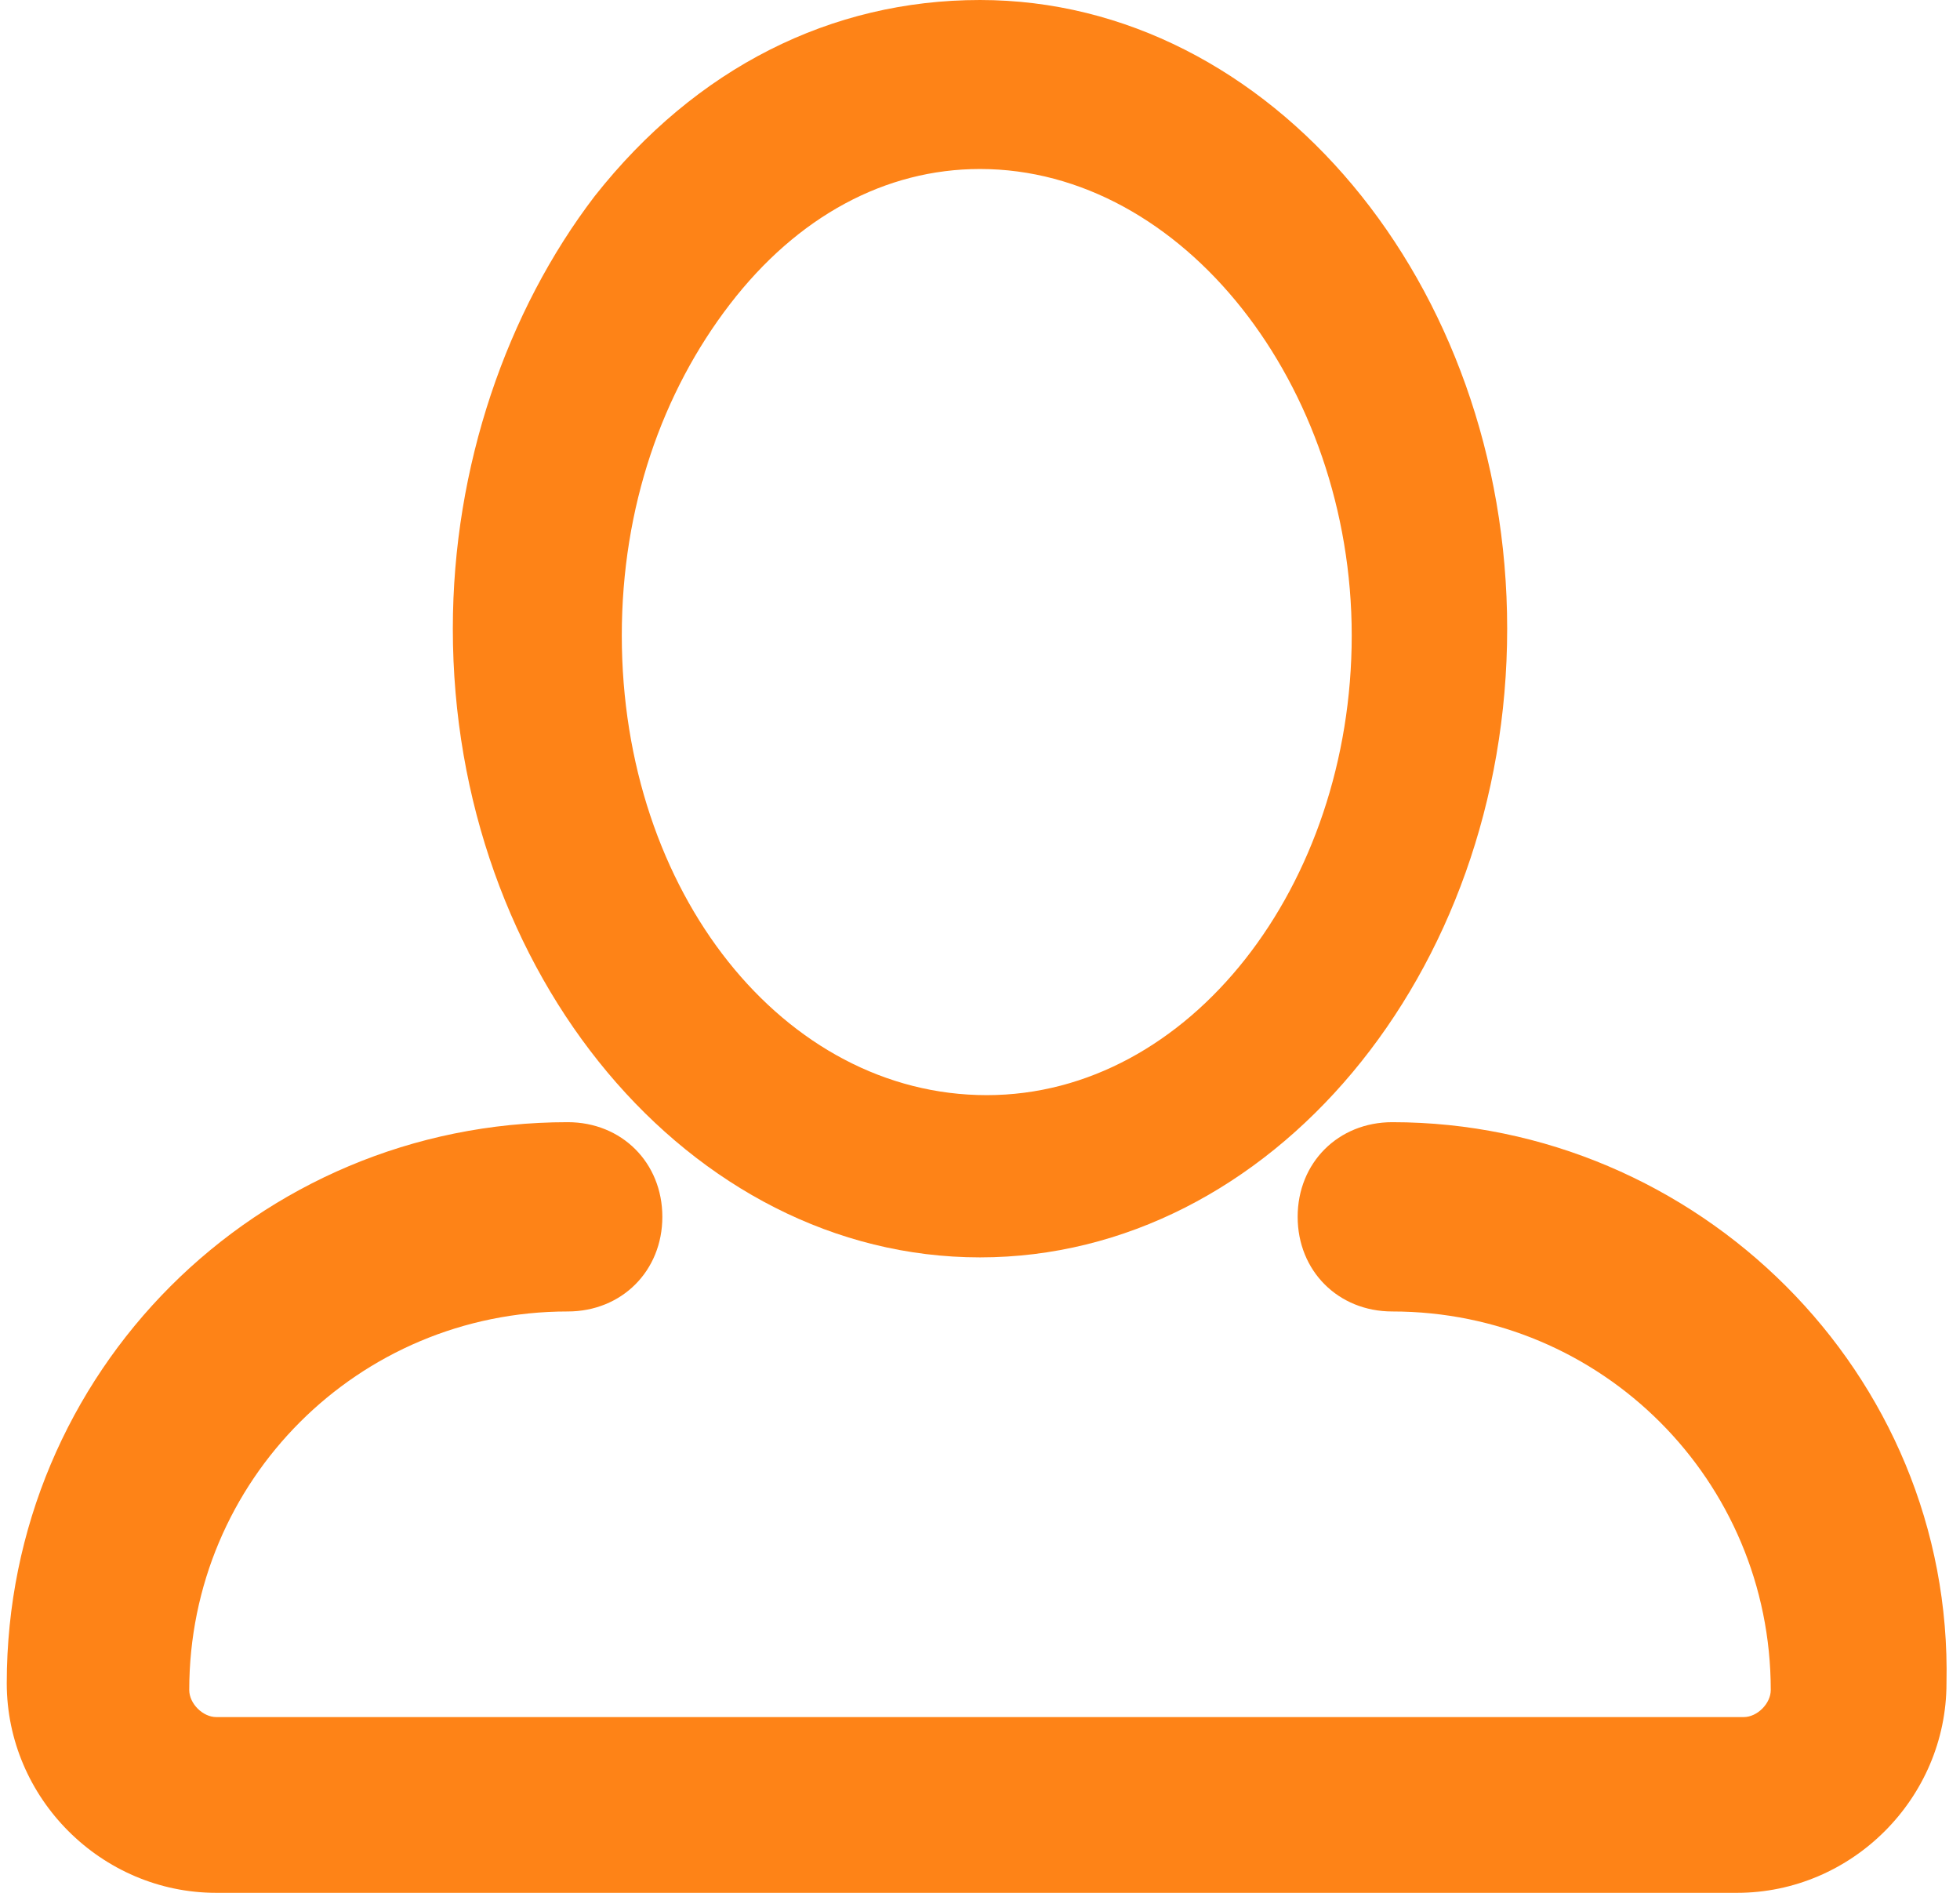 <?xml version="1.0" encoding="utf-8"?>
<!-- Generator: Adobe Illustrator 18.1.0, SVG Export Plug-In . SVG Version: 6.00 Build 0)  -->
<svg version="1.1" id="Searching_Magnifying_Glass_1_"
	 xmlns="http://www.w3.org/2000/svg" xmlns:xlink="http://www.w3.org/1999/xlink" x="0px" y="0px" viewBox="0 0 29 28"
	 enable-background="new 0 0 29 28" xml:space="preserve">
<g>
	<g>
		<path fill="#fe8317" d="M20.6,16.6c-0.8,0-1.4,0.6-1.4,1.4s0.6,1.4,1.4,1.4c3.1,0,5.6,2.5,5.6,5.6c0,0.2-0.2,0.4-0.4,0.4H3.2
			c-0.2,0-0.4-0.2-0.4-0.4c0-3.1,2.5-5.6,5.6-5.6c0.8,0,1.4-0.6,1.4-1.4s-0.6-1.4-1.4-1.4c-4.6,0-8.3,3.7-8.3,8.3
			c0,1.7,1.4,3.1,3.1,3.1h22.5c1.7,0,3.1-1.4,3.1-3.1C28.9,20.3,25.1,16.6,20.6,16.6z"/>
	</g>
	<g>
		<path fill="#fe8317" d="M14.5,18.6c-4.3,0-7.8-4.2-7.8-9.3c0-2.4,0.8-4.7,2.1-6.4C10.3,1,12.3,0,14.5,0c4.3,0,7.8,4.2,7.8,9.3
			S18.8,18.6,14.5,18.6z M14.5,2.5c-1.4,0-2.7,0.7-3.7,2c-1,1.3-1.6,3-1.6,4.9c0,3.8,2.4,6.8,5.4,6.8s5.4-3.1,5.4-6.8
			S17.5,2.5,14.5,2.5z"/>
	</g>
</g>
</svg>